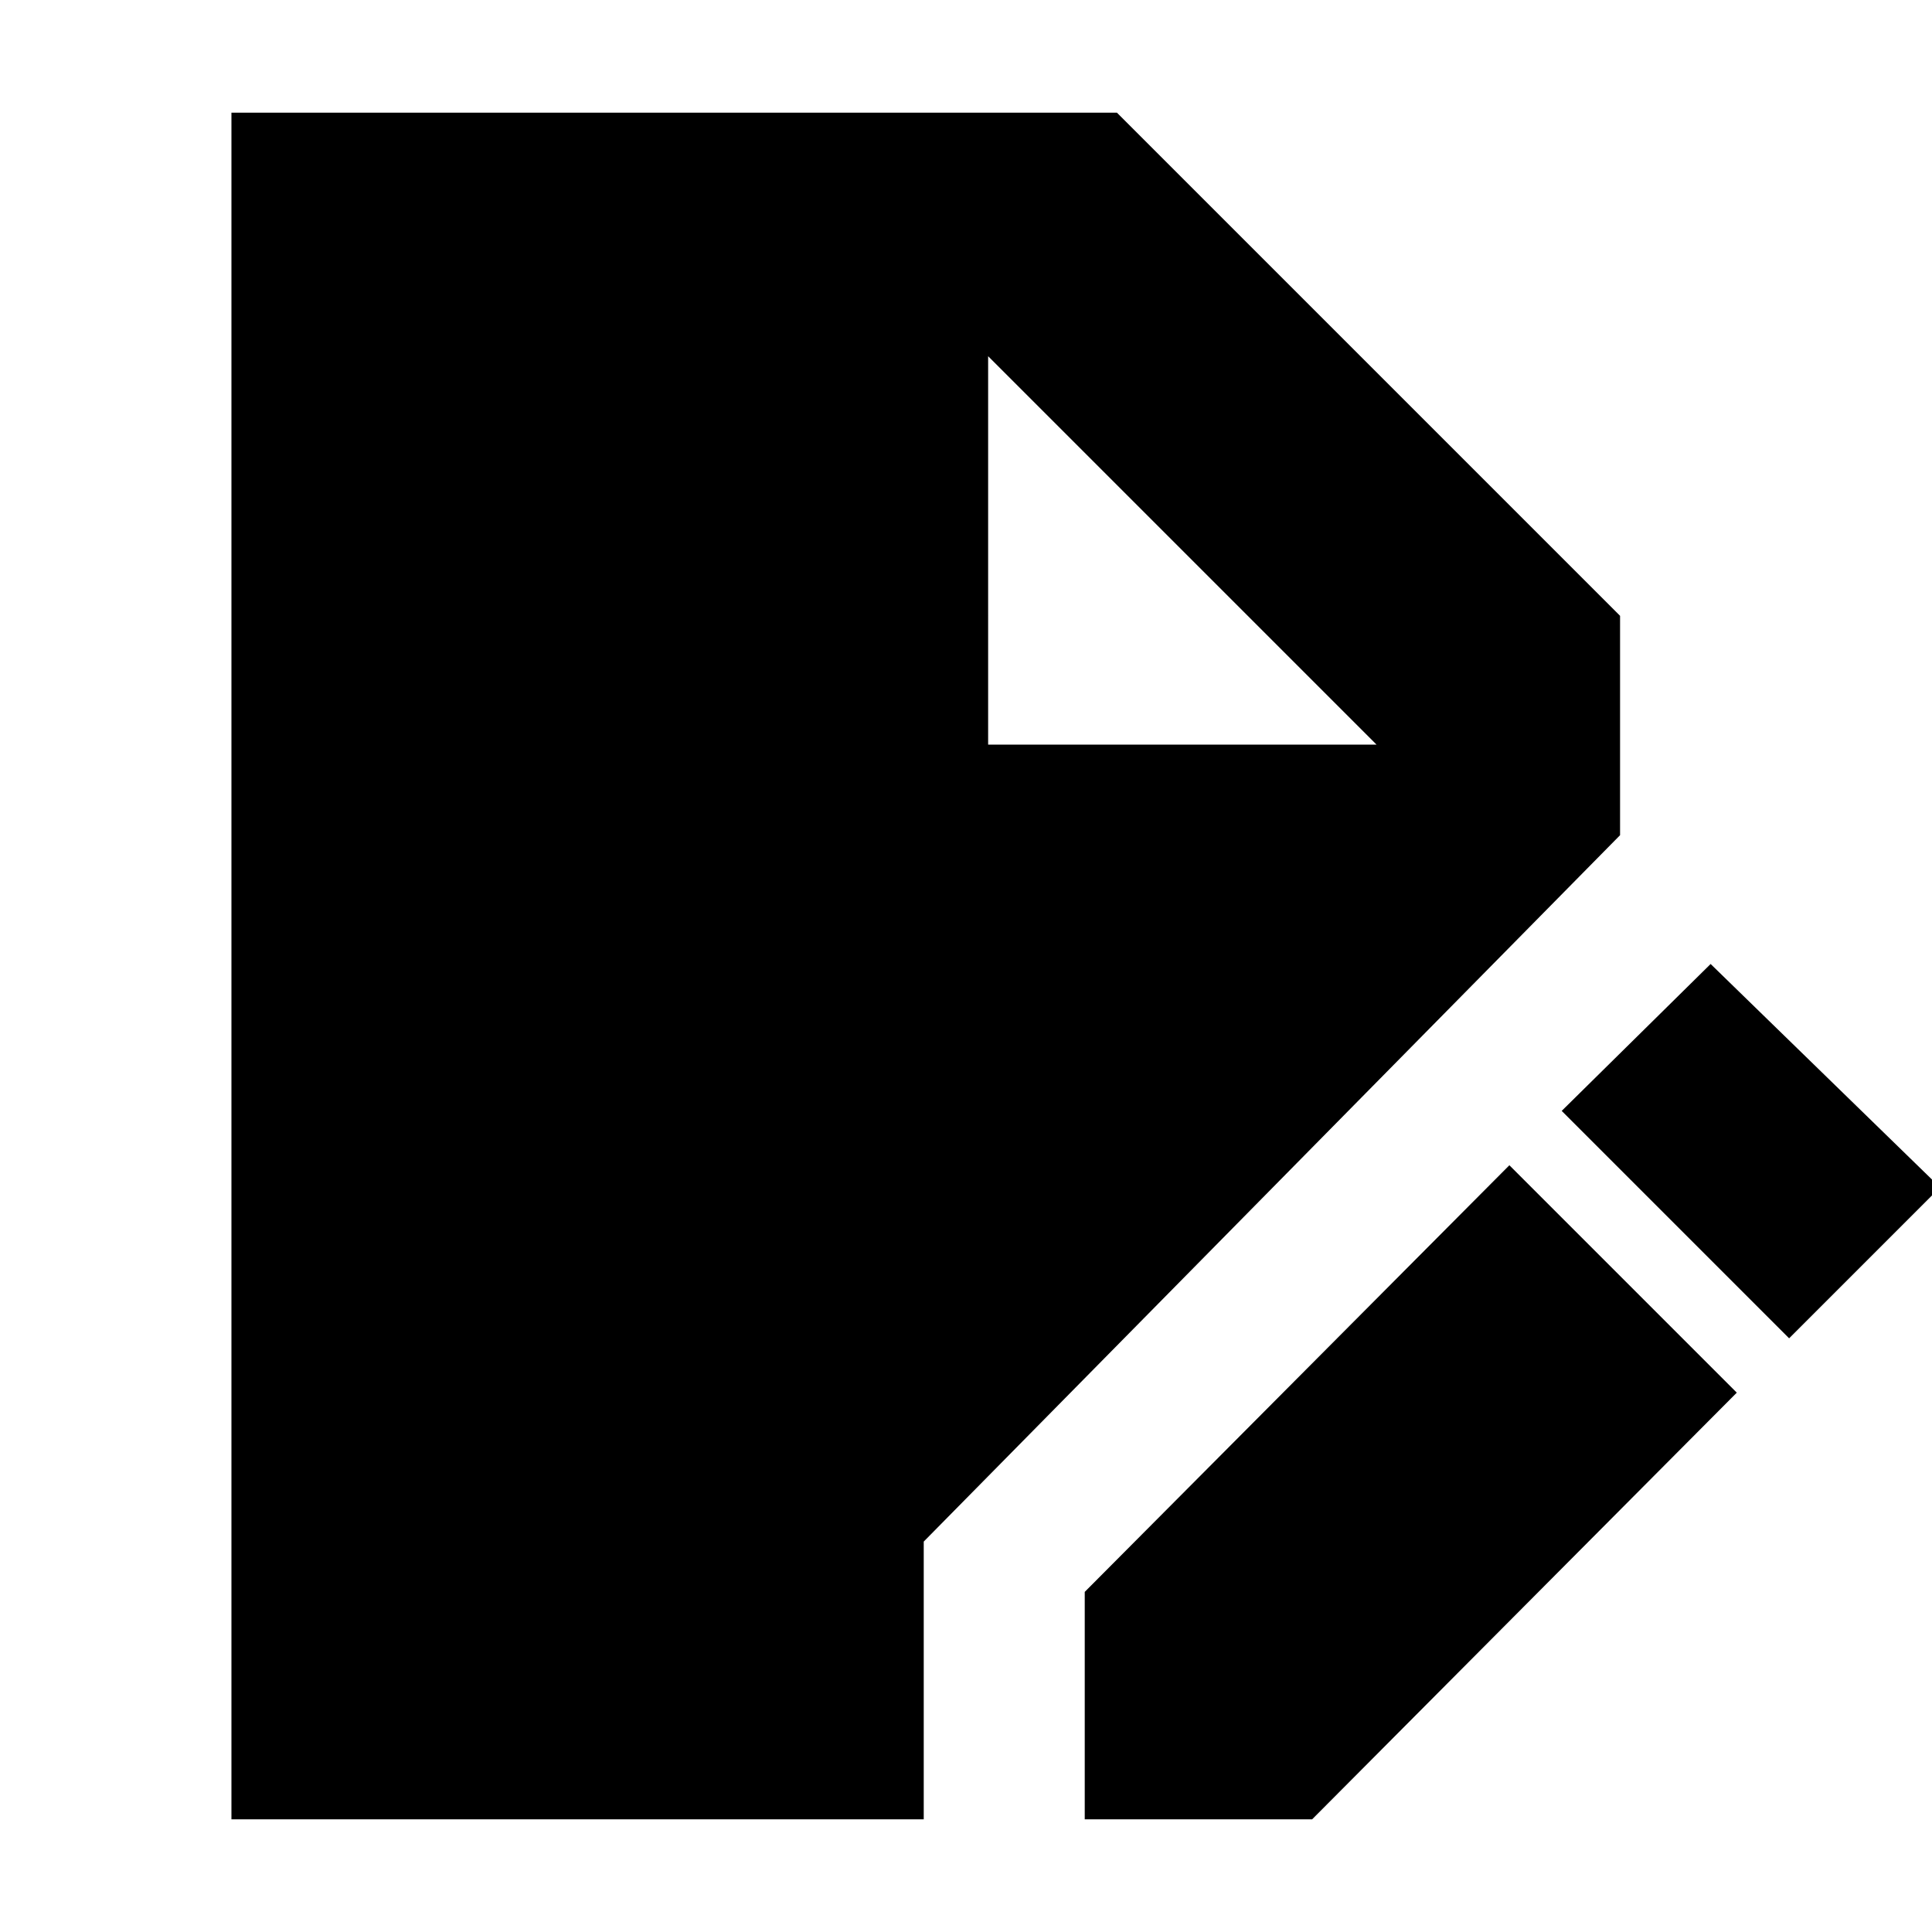 <svg xmlns="http://www.w3.org/2000/svg" height="24" width="24"><path d="M2.875 22.6V1.4h11l6.25 6.25v2.725l-8.65 8.775v3.45Zm10.6 0v-2.825l5.275-5.3 2.825 2.825-5.275 5.3Zm8.75-5.975L19.4 13.8l1.85-1.825 2.85 2.775Zm-9.95-7.375H17.1l-4.825-4.825Z"/></svg>
